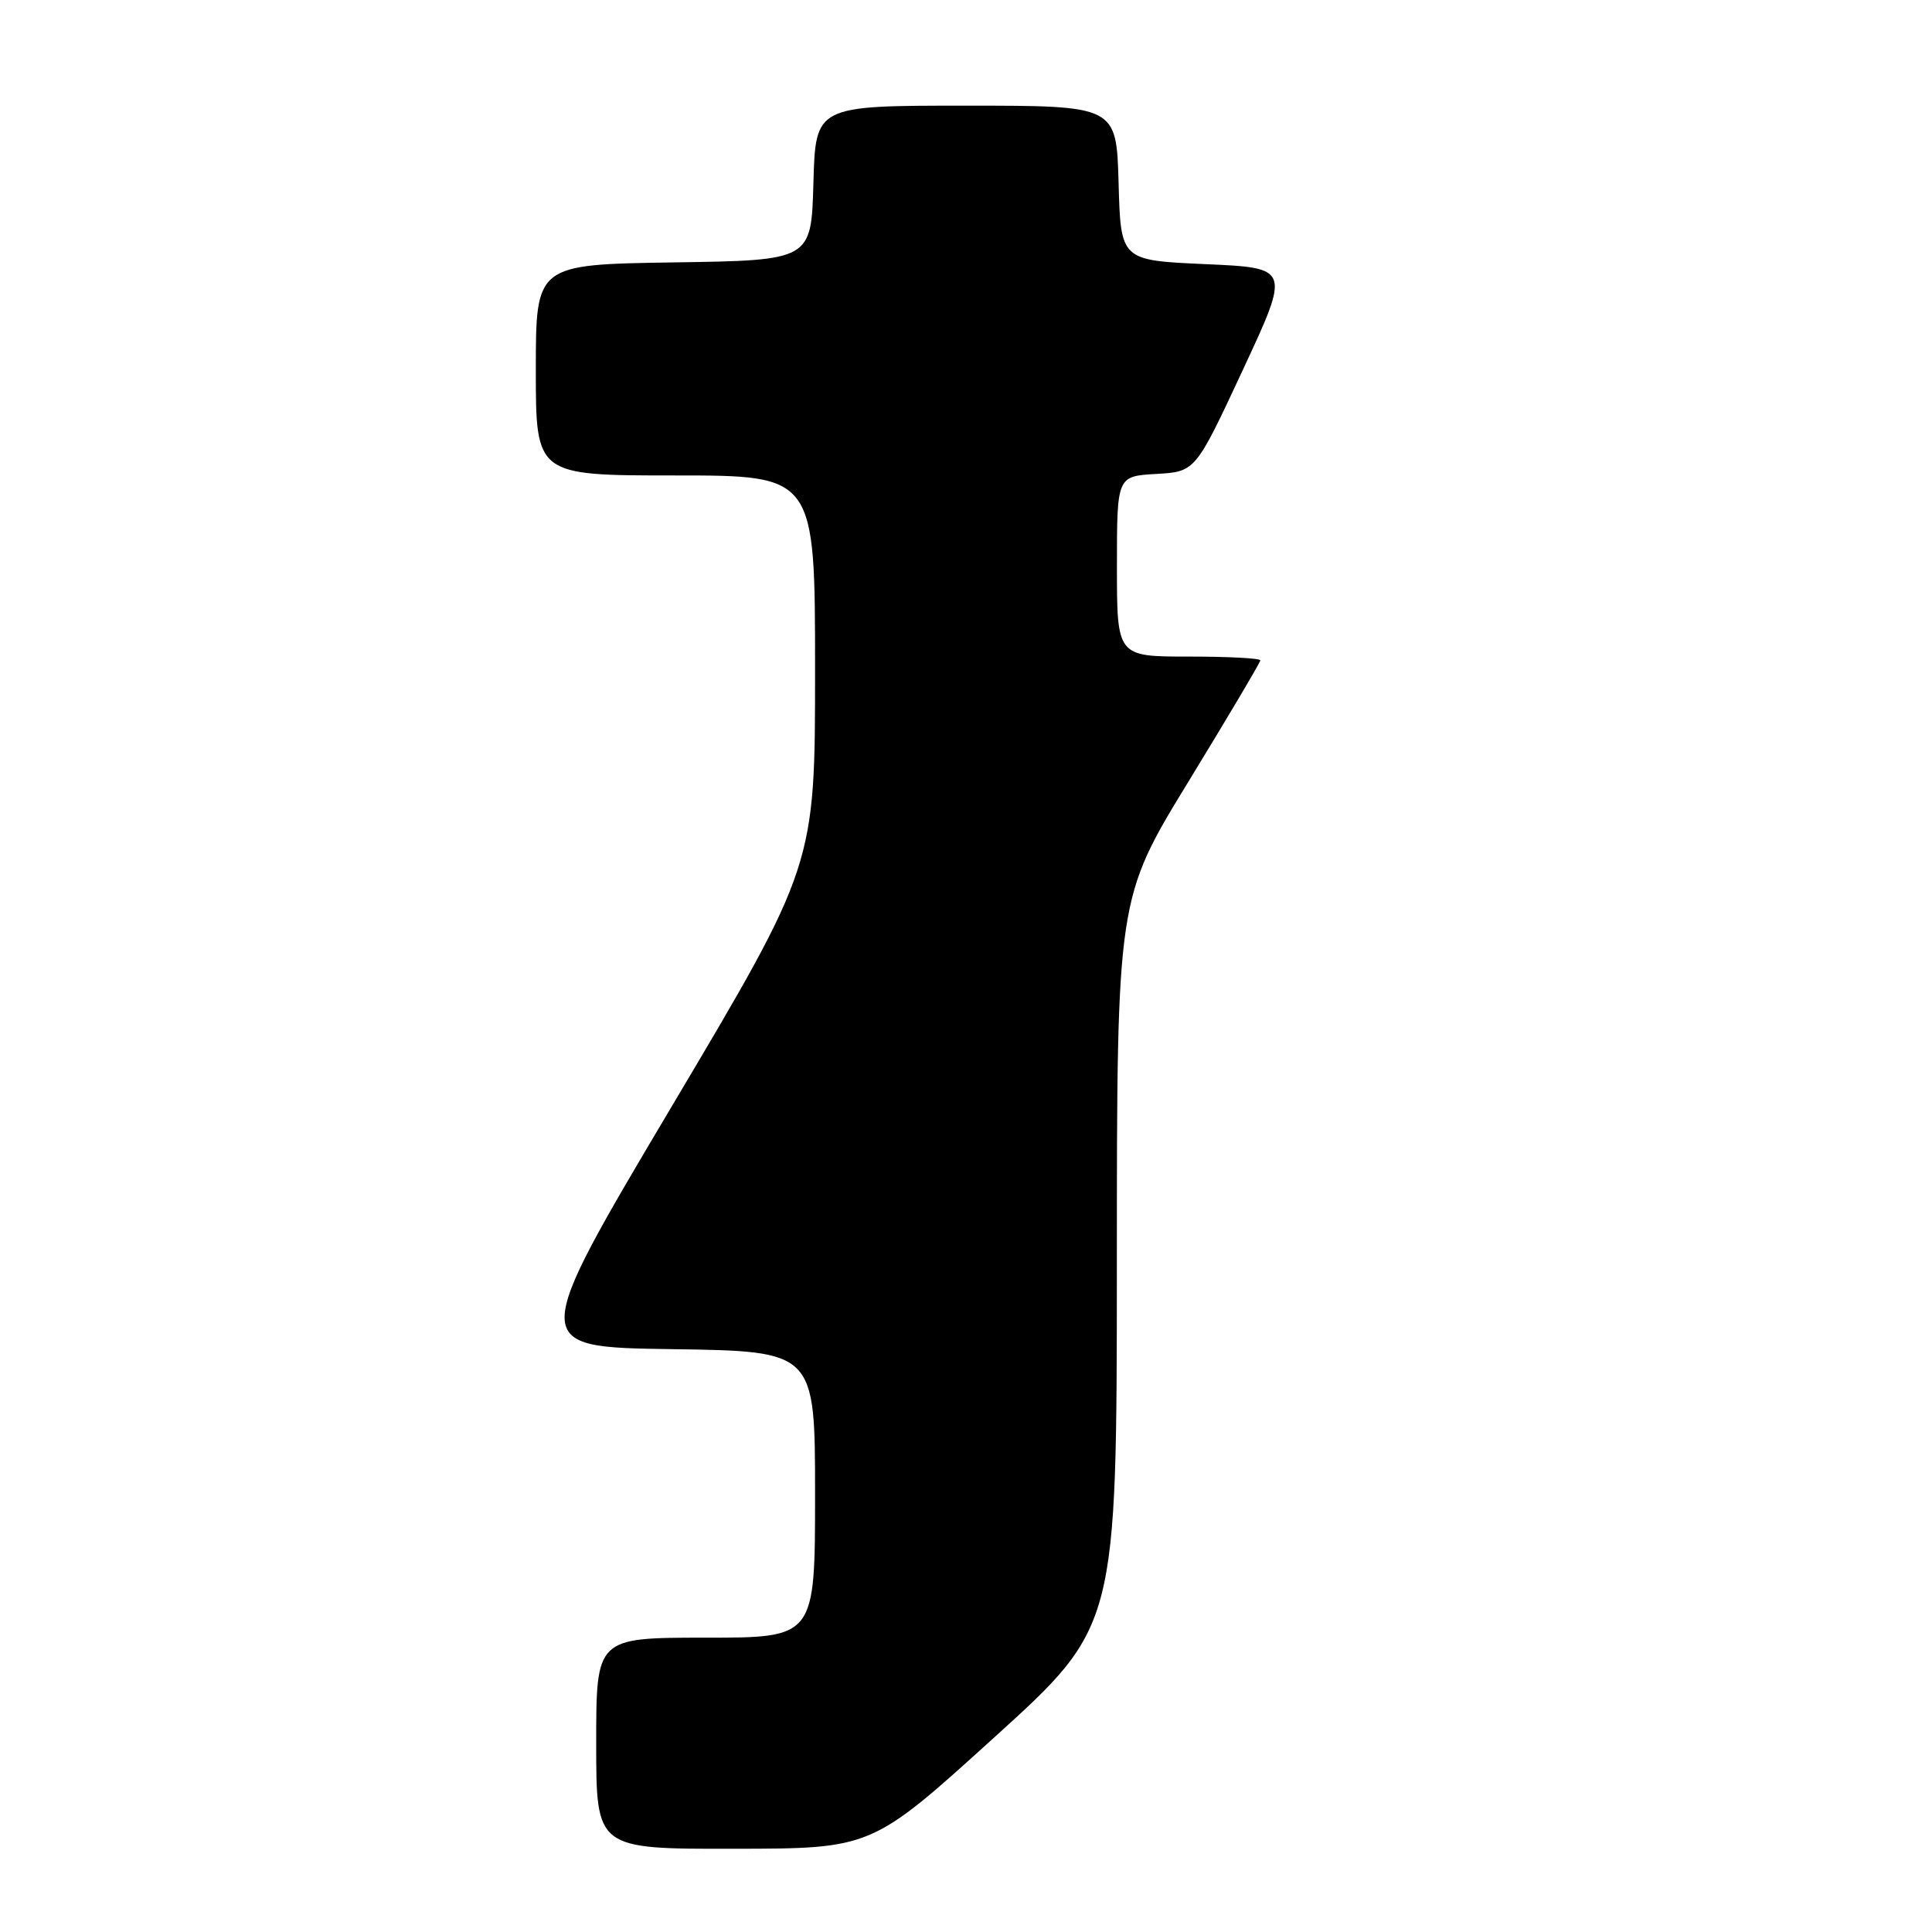 <?xml version="1.0" encoding="UTF-8" standalone="no"?>
<!DOCTYPE svg PUBLIC "-//W3C//DTD SVG 1.1//EN" "http://www.w3.org/Graphics/SVG/1.1/DTD/svg11.dtd" >
<svg xmlns="http://www.w3.org/2000/svg" xmlns:xlink="http://www.w3.org/1999/xlink" version="1.1" viewBox="0 0 256 256">
 <g >
 <path fill="currentColor"
d=" M 131.74 230.22 C 147.98 215.50 147.98 215.50 147.99 167.28 C 148.00 119.06 148.00 119.06 157.50 103.53 C 162.72 94.98 167.00 87.77 167.00 87.50 C 167.00 87.22 162.72 87.00 157.50 87.00 C 148.00 87.00 148.00 87.00 148.00 75.05 C 148.00 63.10 148.00 63.10 153.20 62.80 C 158.40 62.50 158.40 62.50 164.69 49.00 C 170.98 35.50 170.98 35.50 159.74 35.00 C 148.50 34.50 148.50 34.50 148.22 24.25 C 147.93 14.00 147.93 14.00 128.00 14.00 C 108.07 14.00 108.07 14.00 107.78 24.25 C 107.50 34.50 107.50 34.50 89.25 34.77 C 71.00 35.05 71.00 35.05 71.00 49.02 C 71.00 63.00 71.00 63.00 89.50 63.00 C 108.00 63.00 108.00 63.00 108.00 88.82 C 108.00 114.64 108.00 114.64 89.03 146.57 C 70.07 178.50 70.07 178.50 89.03 178.77 C 108.00 179.04 108.00 179.04 108.00 198.02 C 108.00 217.00 108.00 217.00 93.50 217.00 C 79.00 217.00 79.00 217.00 79.00 231.00 C 79.00 245.00 79.00 245.00 97.25 244.97 C 115.50 244.95 115.50 244.95 131.74 230.22 Z "/>
</g>
</svg>